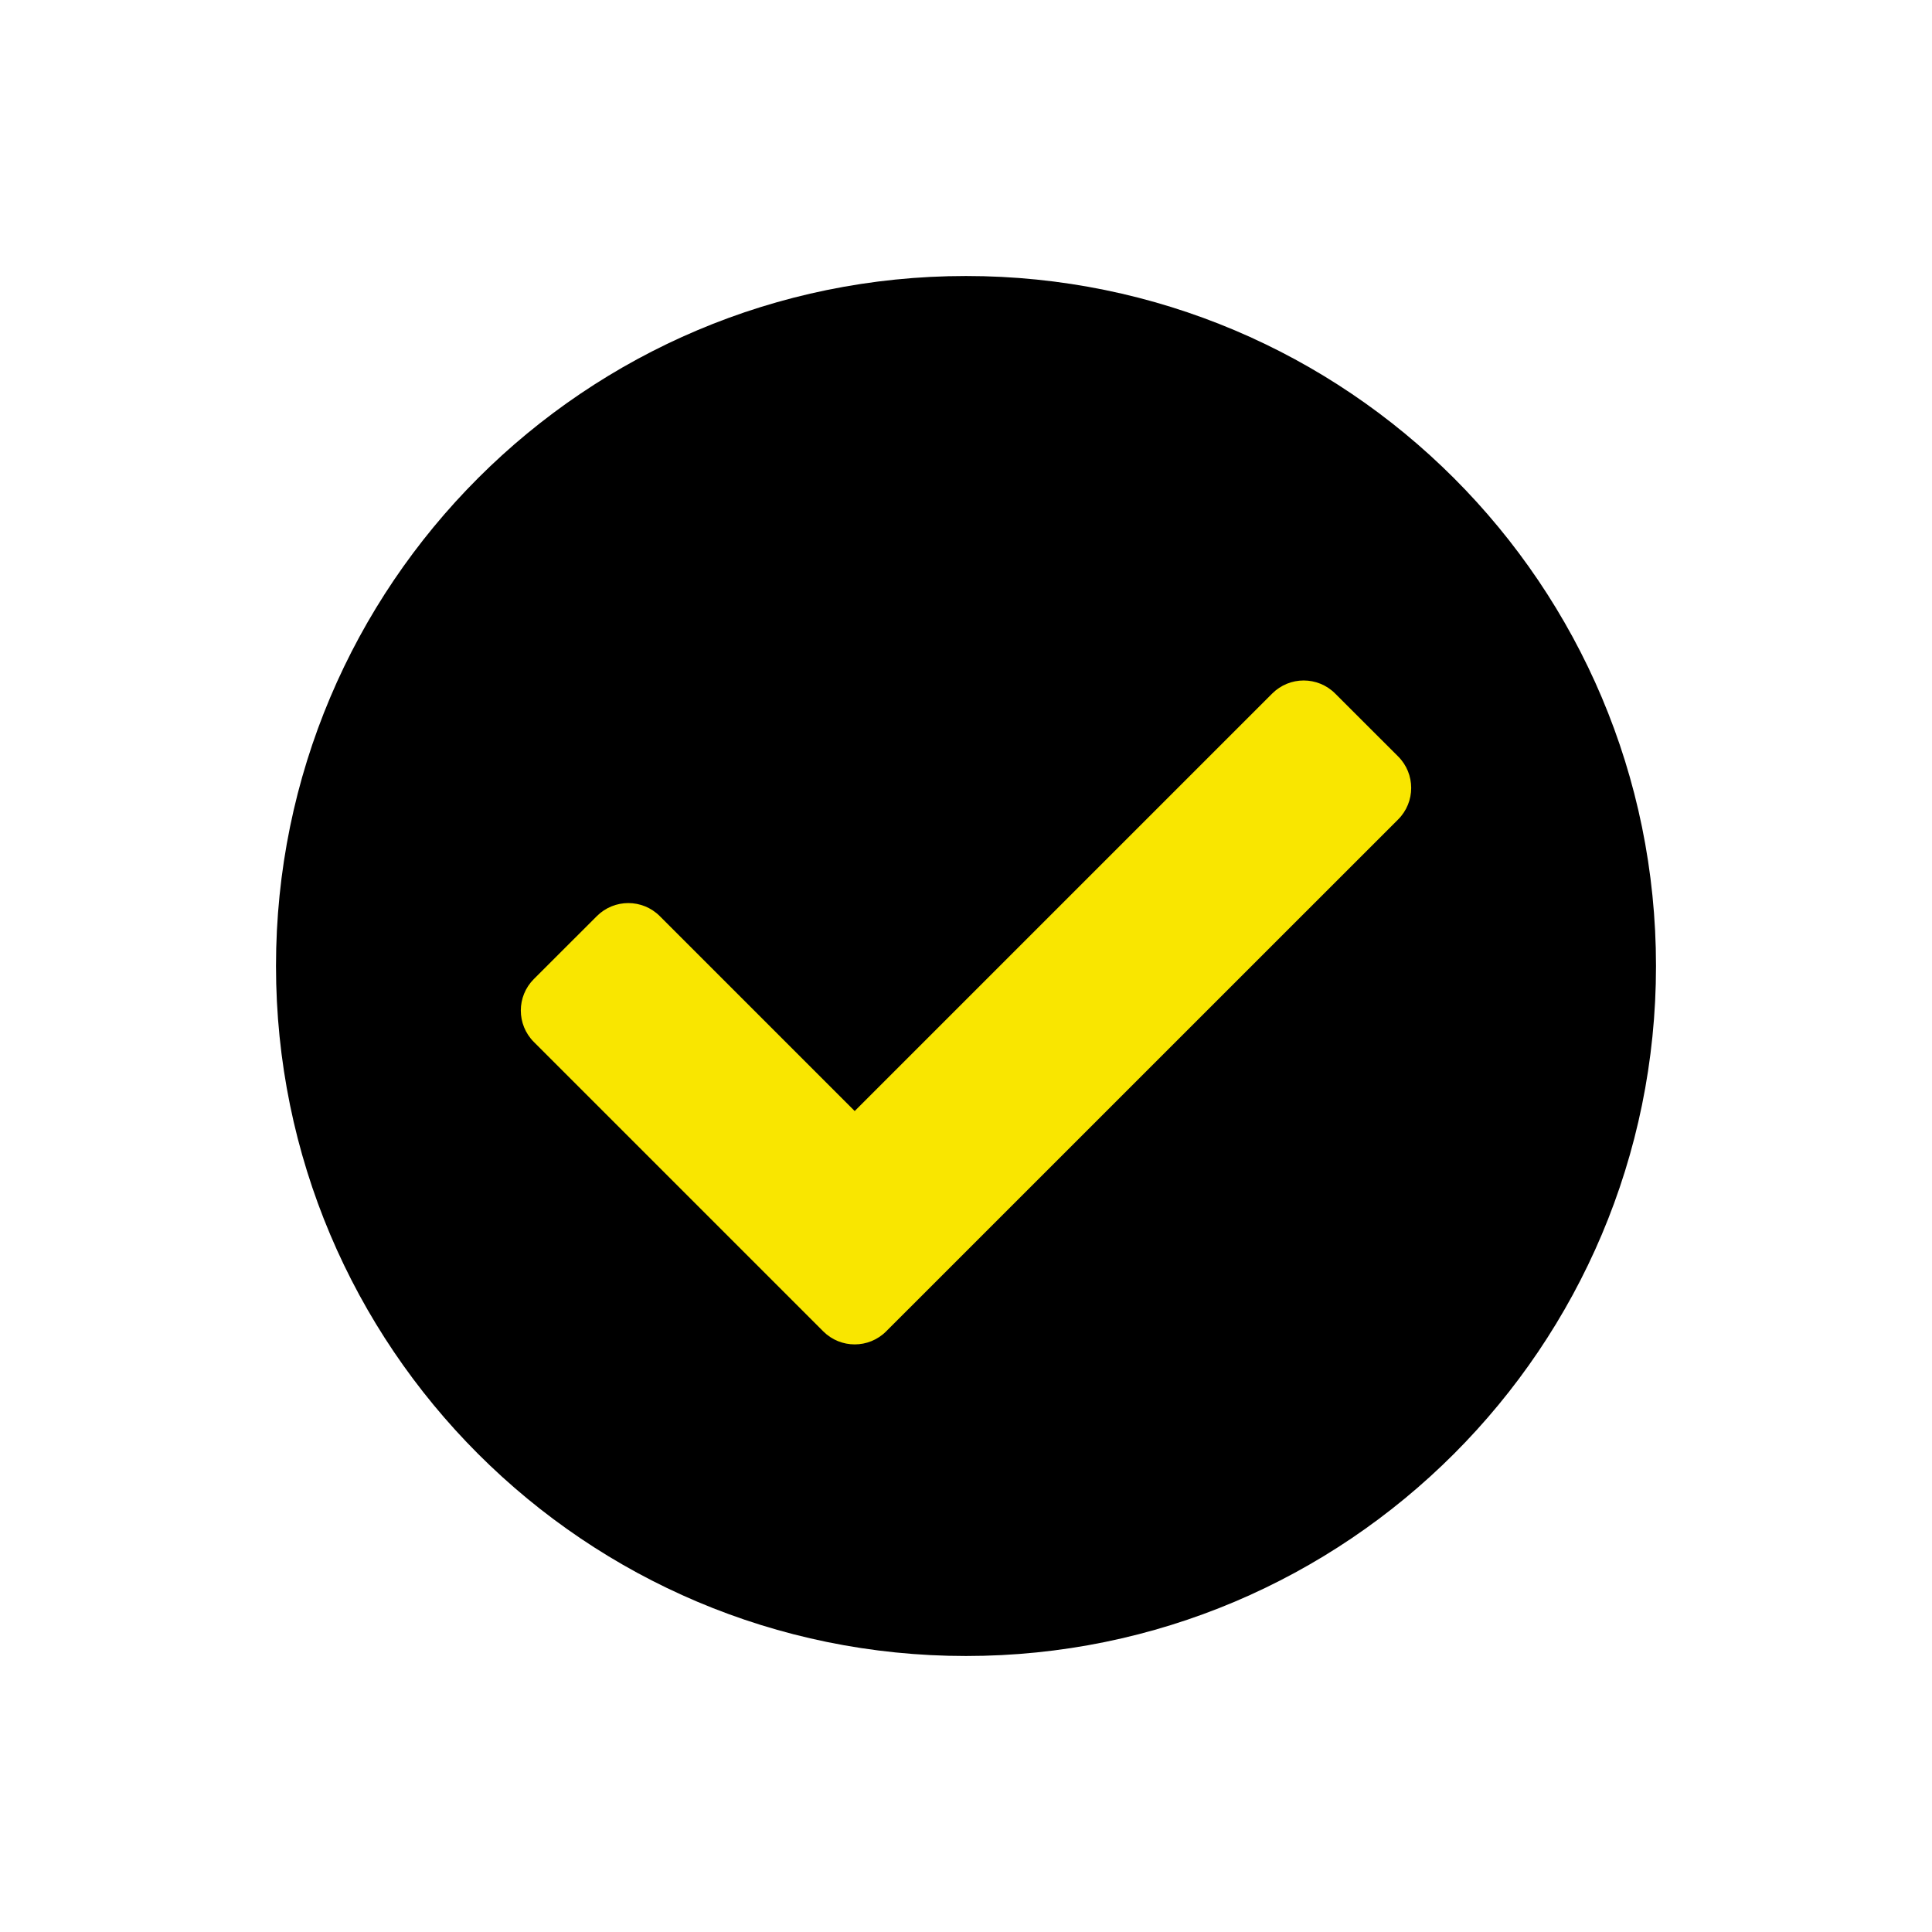<svg width="28" height="28" viewBox="0 0 28 28" fill="none" xmlns="http://www.w3.org/2000/svg">
<path d="M24 14C24 19.523 19.523 24 14 24C8.477 24 4 19.523 4 14C4 8.477 8.477 4 14 4C19.523 4 24 8.477 24 14Z" fill="black"/>
<path d="M20.263 11.876L12.843 19.295C12.591 19.547 12.183 19.547 11.931 19.295L7.737 15.101C7.485 14.849 7.485 14.441 7.737 14.189L8.65 13.277C8.902 13.025 9.31 13.025 9.562 13.277L12.387 16.102L18.438 10.051C18.69 9.799 19.098 9.799 19.35 10.051L20.263 10.963C20.515 11.215 20.515 11.624 20.263 11.876Z" fill="#F9E600"/>
</svg>
